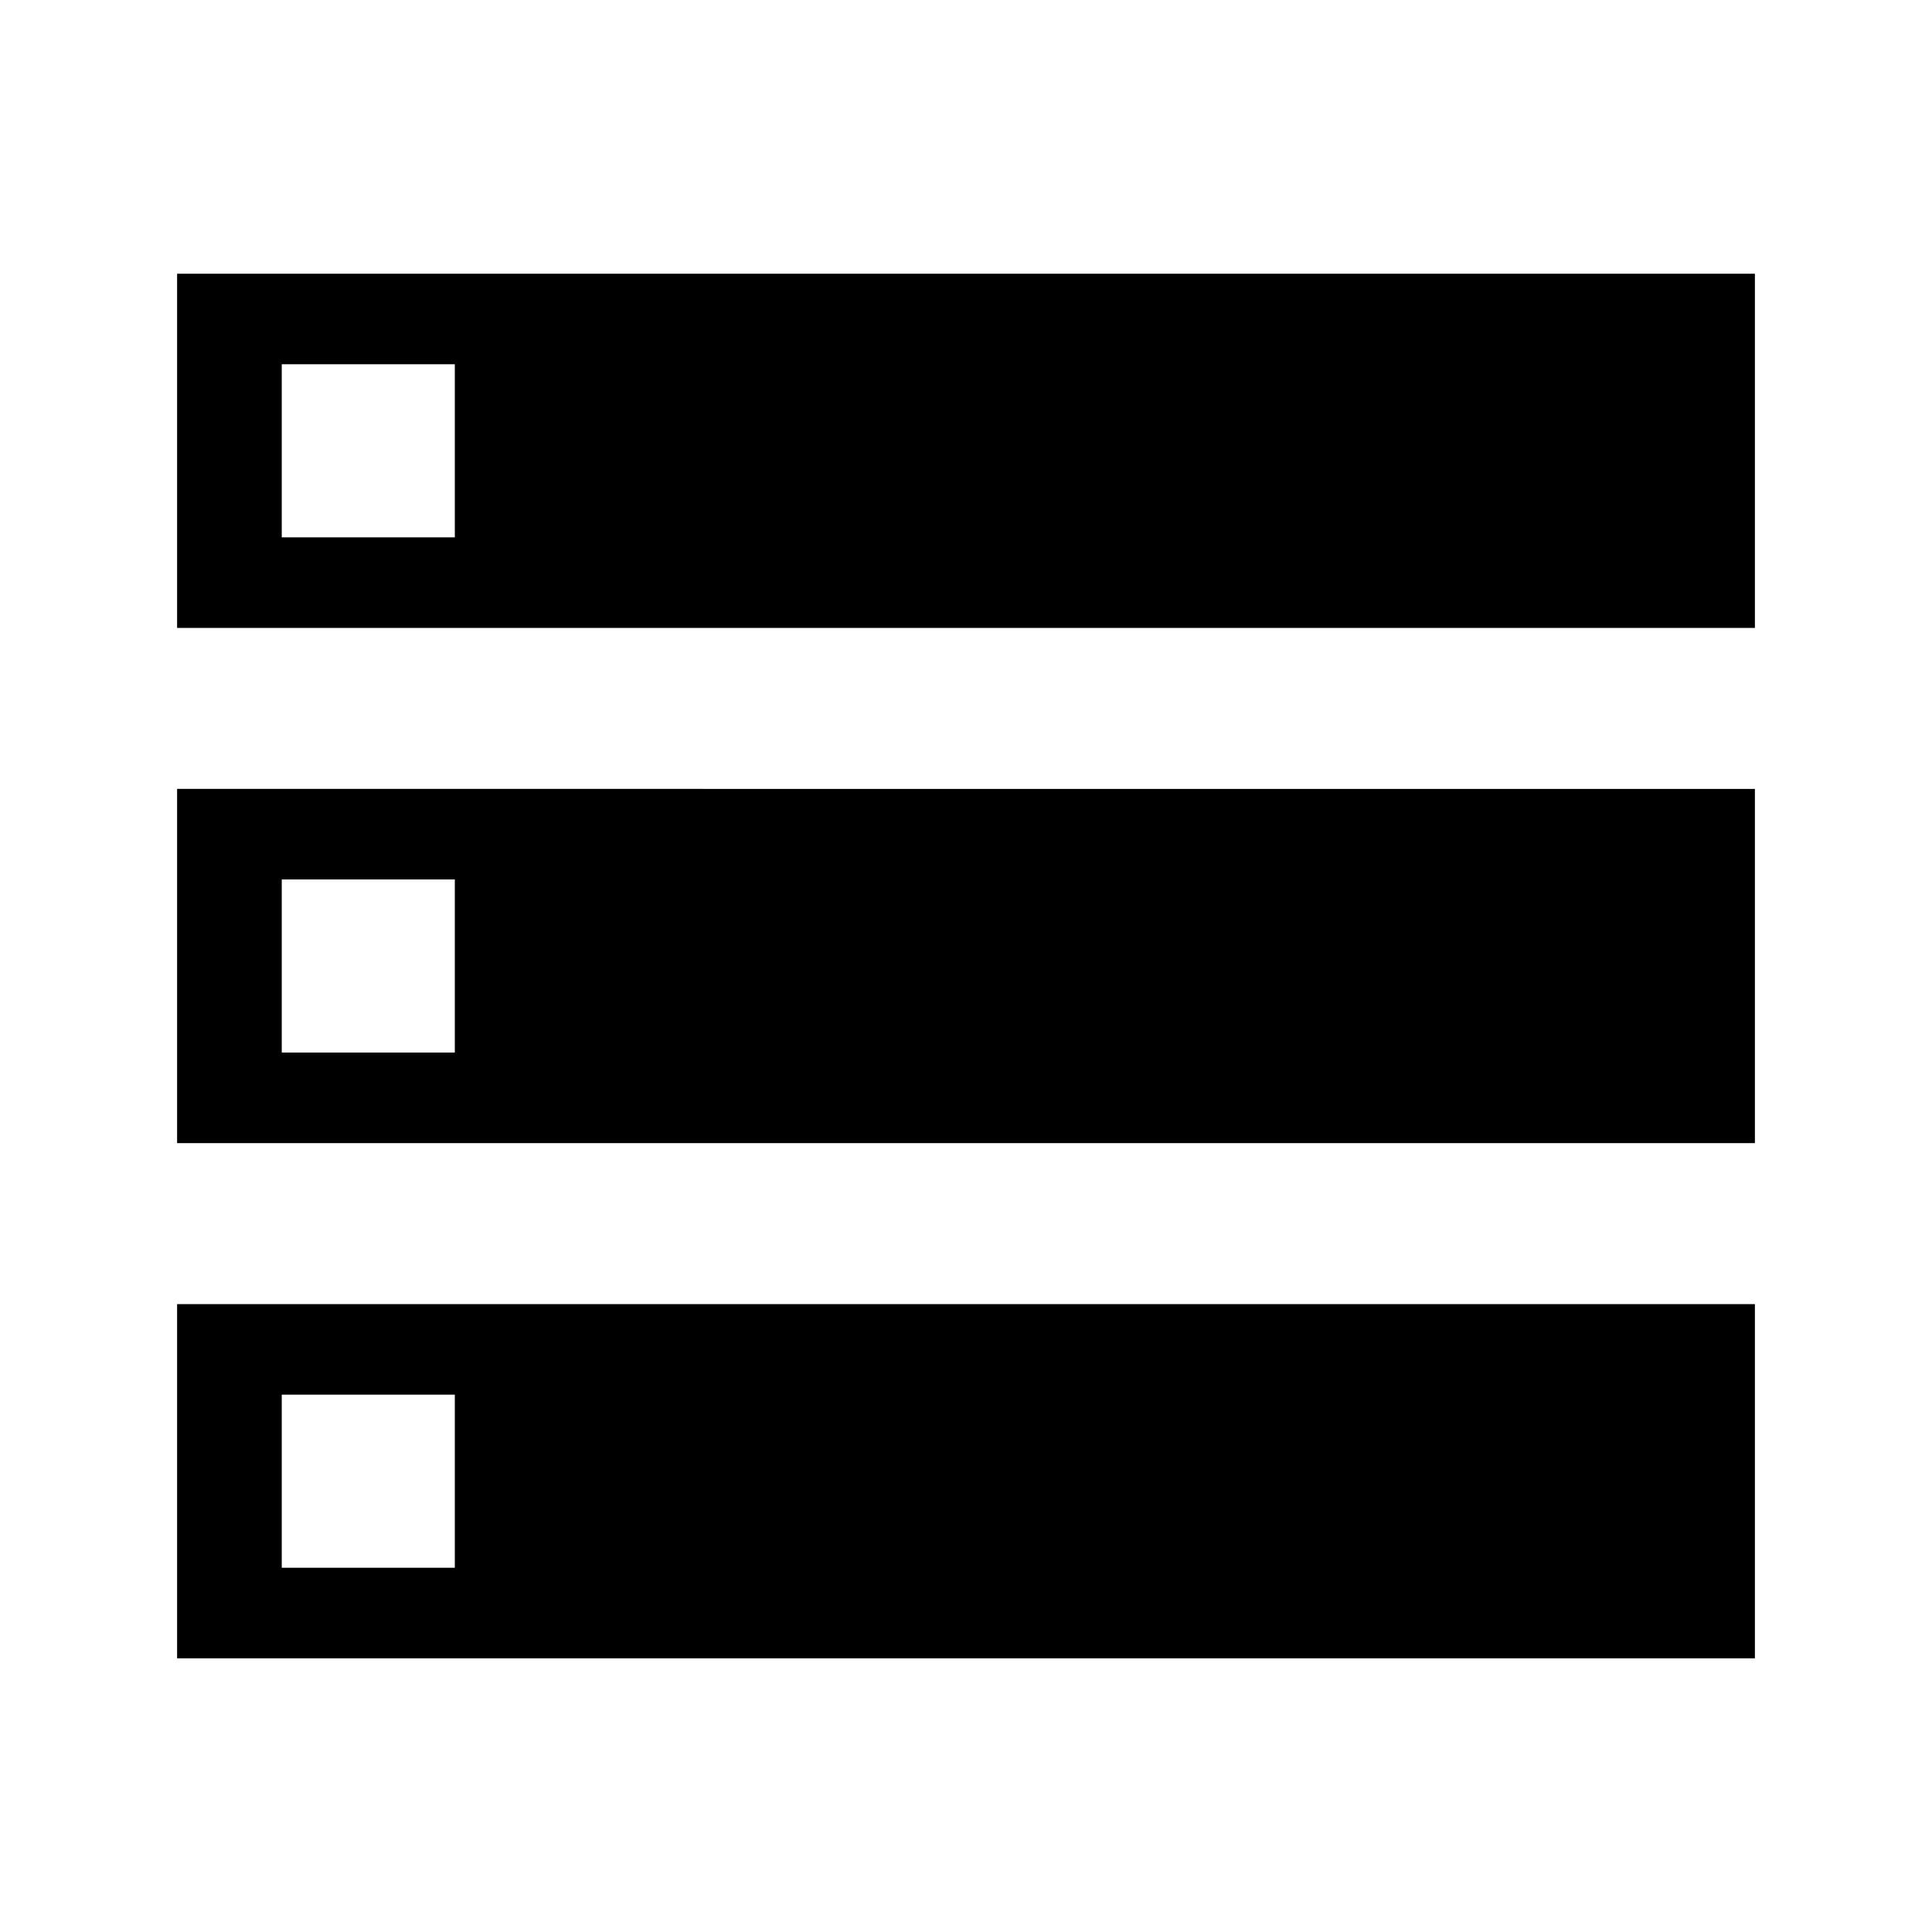 <svg xmlns="http://www.w3.org/2000/svg" height="24" viewBox="0 -960 960 960" width="24"><path d="M88-648h784v-176H88v176Zm0 256h784v-176H88v176Zm0 256h784v-176H88v176Zm52-557v-86h86v86h-86Zm0 256v-86h86v86h-86Zm0 256v-86h86v86h-86Z"/></svg>